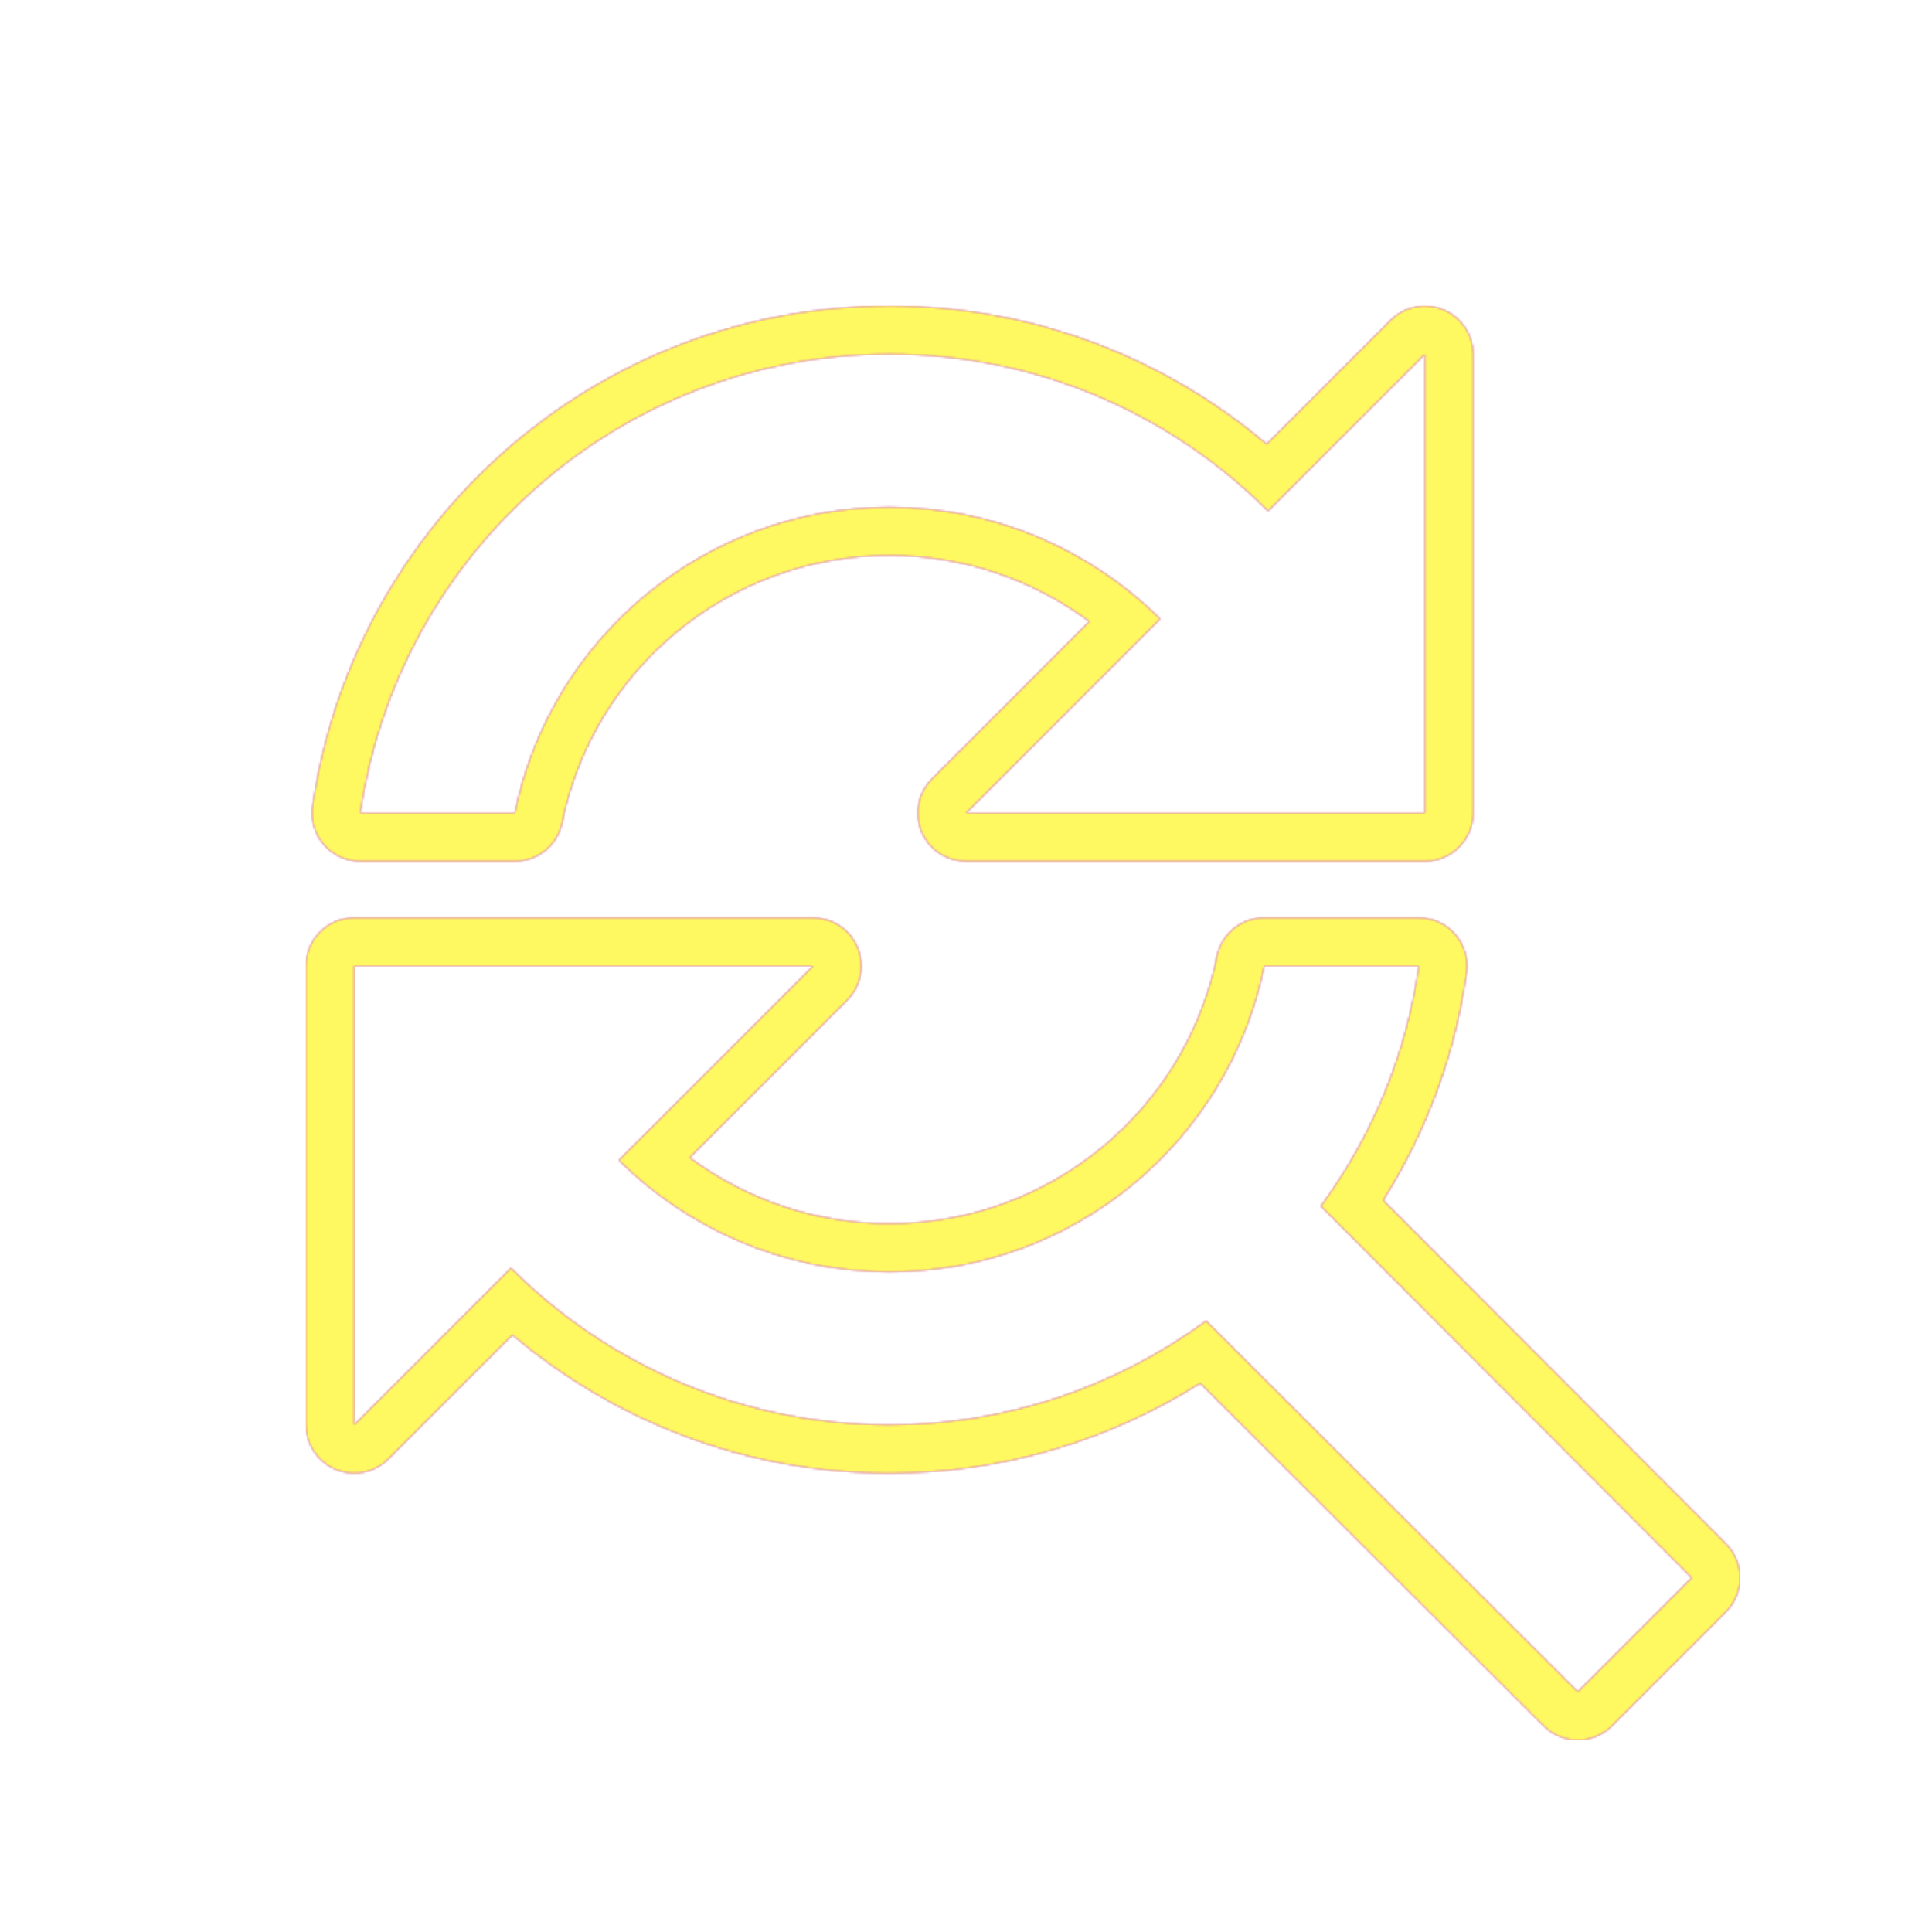 <svg version="1.1" xmlns="http://www.w3.org/2000/svg" xmlns:xlink="http://www.w3.org/1999/xlink" viewBox="0,0,1024,1024">
	<!-- Color names: teamapps-color-1, teamapps-color-2, teamapps-color-3 -->
	<desc>find_replace icon - Licensed under Apache License v2.0 (http://www.apache.org/licenses/LICENSE-2.0) - Created with Iconfu.com - Derivative work of Material icons (Copyright Google Inc.)</desc>
	<defs>
		<radialGradient cx="0" cy="0" r="1448.15" id="color-K6OyFppA" gradientUnits="userSpaceOnUse">
			<stop offset="0.08" stop-color="#ffffff"/>
			<stop offset="1" stop-color="#000000"/>
		</radialGradient>
		<linearGradient x1="0" y1="1024" x2="1024" y2="0" id="color-Yua50cFD" gradientUnits="userSpaceOnUse">
			<stop offset="0.2" stop-color="#000000"/>
			<stop offset="0.8" stop-color="#ffffff"/>
		</linearGradient>
		<filter id="filter-AZULhUPQ" color-interpolation-filters="sRGB">
			<feOffset/>
		</filter>
		<mask id="mask-jNU0i36I">
			<path d="M914.77,854.37l-60.4,60.4c-9.99,9.99 -26.19,10 -36.19,0.02l-182.02,-181.65c-47.64,30.02 -104.09,47.67 -164.7,47.67c-76.09,0 -145.89,-27.47 -199.89,-73.24l-65.73,65.74c-7.32,7.32 -18.33,9.51 -27.9,5.55c-9.57,-3.96 -15.8,-13.3 -15.8,-23.65v-243.2c0,-14.14 11.46,-25.6 25.6,-25.6h243.2c10.35,0 19.69,6.24 23.65,15.8c3.96,9.57 1.77,20.58 -5.55,27.9l-83.46,83.45c29.67,21.97 66.27,34.98 105.88,34.98c85.69,0 157.24,-60.92 173.52,-141.6c2.41,-11.95 12.91,-20.54 25.09,-20.54h81.88c7.39,0 14.43,3.2 19.29,8.77c4.86,5.57 7.08,12.97 6.07,20.3c-6.04,44.17 -21.71,85.03 -44.19,120.69l181.65,182.02c9.98,10 9.97,26.2 -0.02,36.19zM272.86,456.54h-81.88c-7.43,0 -14.49,-3.23 -19.35,-8.84c-4.86,-5.62 -7.05,-13.07 -5.98,-20.42c21.64,-149.72 149.74,-265.14 305.82,-265.14c76.09,0 145.89,27.46 199.9,73.23l65.74,-65.73c7.32,-7.32 18.33,-9.51 27.9,-5.55c9.57,3.96 15.8,13.3 15.8,23.65v243.2c0,14.14 -11.46,25.6 -25.6,25.6h-243.2c-10.35,0 -19.69,-6.24 -23.65,-15.8c-3.96,-9.57 -1.77,-20.58 5.55,-27.9l83.45,-83.46c-29.67,-21.96 -66.27,-34.98 -105.89,-34.98c-85.69,0 -157.23,60.92 -173.51,141.6c-2.41,11.95 -12.91,20.54 -25.09,20.54zM700.07,639.27c26.75,-36.48 45.4,-79.85 51.89,-127.27h-81.88c-18.65,92.42 -100.53,162.14 -198.62,162.14c-55.94,0 -106.6,-22.7 -143.49,-59.18l102.96,-102.95h-243.2v243.2l83.09,-83.1c51.48,51.48 122.41,83.1 200.64,83.1c62.82,0 120.79,-20.67 167.81,-55.13l196.99,196.59l60.4,-60.4zM471.46,268.8c55.94,0 106.6,22.7 143.49,59.18l-102.95,102.96h243.2v-243.2l-83.1,83.09c-51.48,-51.48 -122.41,-83.09 -200.64,-83.09c-143.08,0 -260.62,105.79 -280.49,243.2h81.88c18.65,-92.42 100.52,-162.14 198.61,-162.14z" fill="url(#color-K6OyFppA)"/>
		</mask>
		<mask id="mask-mVUlGxIj">
			<rect fill="url(#color-Yua50cFD)" x="162.14" y="162.14" width="760.13" height="760.13"/>
		</mask>
		<mask id="mask-ppC32kJD">
			<path d="M914.77,854.37l-60.4,60.4c-9.99,9.99 -26.19,10 -36.19,0.02l-182.02,-181.65c-47.64,30.02 -104.09,47.67 -164.7,47.67c-76.09,0 -145.89,-27.47 -199.89,-73.24l-65.73,65.74c-7.32,7.32 -18.33,9.51 -27.9,5.55c-9.57,-3.96 -15.8,-13.3 -15.8,-23.65v-243.2c0,-14.14 11.46,-25.6 25.6,-25.6h243.2c10.35,0 19.69,6.24 23.65,15.8c3.96,9.57 1.77,20.58 -5.55,27.9l-83.46,83.45c29.67,21.97 66.27,34.98 105.88,34.98c85.69,0 157.24,-60.92 173.52,-141.6c2.41,-11.95 12.91,-20.54 25.09,-20.54h81.88c7.39,0 14.43,3.2 19.29,8.77c4.86,5.57 7.08,12.97 6.07,20.3c-6.04,44.17 -21.71,85.03 -44.19,120.69l181.65,182.02c9.98,10 9.97,26.2 -0.02,36.19zM272.86,456.54h-81.88c-7.43,0 -14.49,-3.23 -19.35,-8.84c-4.86,-5.62 -7.05,-13.07 -5.98,-20.42c21.64,-149.72 149.74,-265.14 305.82,-265.14c76.09,0 145.89,27.46 199.9,73.23l65.74,-65.73c7.32,-7.32 18.33,-9.51 27.9,-5.55c9.57,3.96 15.8,13.3 15.8,23.65v243.2c0,14.14 -11.46,25.6 -25.6,25.6h-243.2c-10.35,0 -19.69,-6.24 -23.65,-15.8c-3.96,-9.57 -1.77,-20.58 5.55,-27.9l83.45,-83.46c-29.67,-21.96 -66.27,-34.98 -105.89,-34.98c-85.69,0 -157.23,60.92 -173.51,141.6c-2.41,11.95 -12.91,20.54 -25.09,20.54zM700.07,639.27c26.75,-36.48 45.4,-79.85 51.89,-127.27h-81.88c-18.65,92.42 -100.53,162.14 -198.62,162.14c-55.94,0 -106.6,-22.7 -143.49,-59.18l102.96,-102.95h-243.2v243.2l83.09,-83.1c51.48,51.48 122.41,83.1 200.64,83.1c62.82,0 120.79,-20.67 167.81,-55.13l196.99,196.59l60.4,-60.4zM471.46,268.8c55.94,0 106.6,22.7 143.49,59.18l-102.95,102.96h243.2v-243.2l-83.1,83.09c-51.48,-51.48 -122.41,-83.09 -200.64,-83.09c-143.08,0 -260.62,105.79 -280.49,243.2h81.88c18.65,-92.42 100.52,-162.14 198.61,-162.14z" fill="#ffffff"/>
		</mask>
	</defs>
	<g fill="none" fill-rule="nonzero" style="mix-blend-mode: normal">
		<g mask="url(#mask-ppC32kJD)">
			<g color="#ff0000" class="teamapps-color-2">
				<rect x="162.14" y="162.14" width="760.13" height="760.13" fill="currentColor"/>
			</g>
			<g color="#bc13e0" class="teamapps-color-3" mask="url(#mask-mVUlGxIj)">
				<rect x="162.14" y="162.14" width="760.13" height="760.13" fill="currentColor"/>
			</g>
		</g>
		<g filter="url(#filter-AZULhUPQ)" mask="url(#mask-jNU0i36I)">
			<g color="#fff961" class="teamapps-color-1">
				<rect x="162.14" y="162.14" width="760.13" height="760.13" fill="currentColor"/>
			</g>
		</g>
	</g>
</svg>